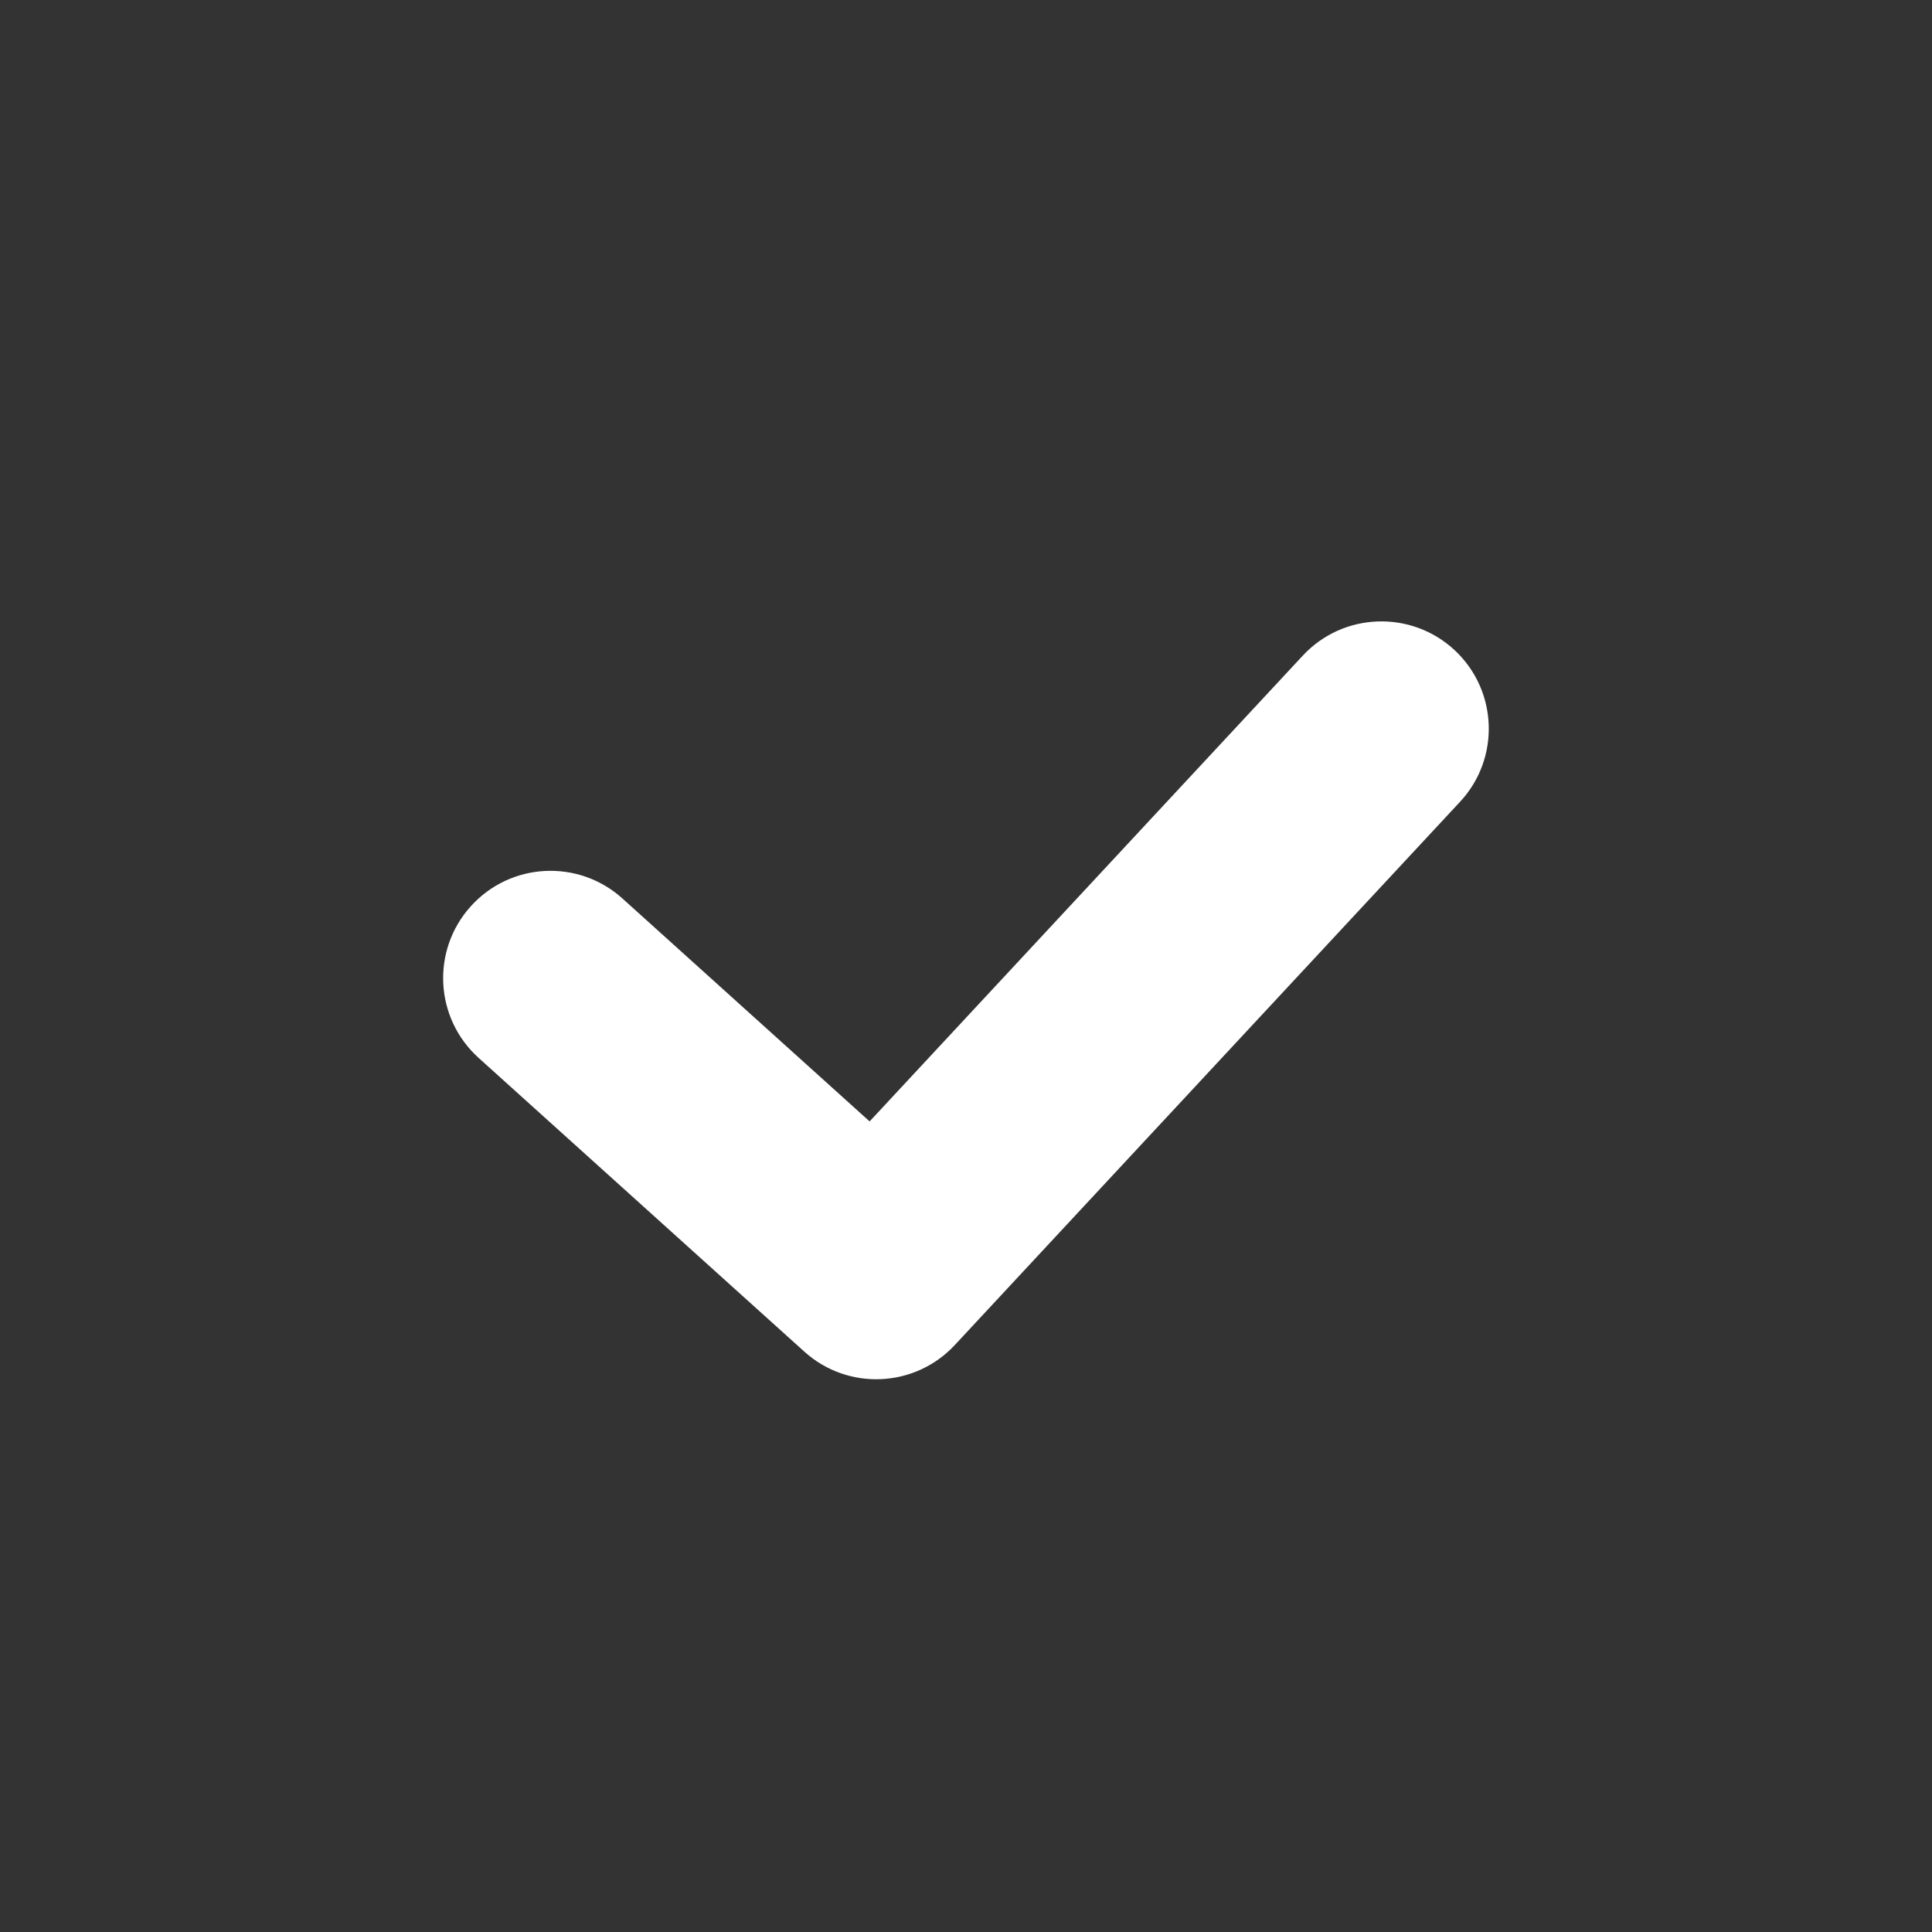 <svg width="18" height="18" viewBox="0 0 18 18" fill="none" xmlns="http://www.w3.org/2000/svg">
  <rect x="0" y="0" width="18" height="18" fill="#333333" stroke="none"/>
  <path
    fillRule="evenodd"
    clipRule="evenodd"
    d="M13.603 7.47C13.979 7.066 13.956 6.433 13.552 6.057C13.147 5.681 12.514 5.704 12.138 6.108L8.102 10.448L5.799 8.371C5.389 8.001 4.756 8.033 4.386 8.444C4.016 8.854 4.049 9.486 4.459 9.856L7.494 12.593C7.9 12.959 8.524 12.931 8.896 12.531L13.603 7.47Z"
    fill="#FFFFFF"
  />
</svg>
